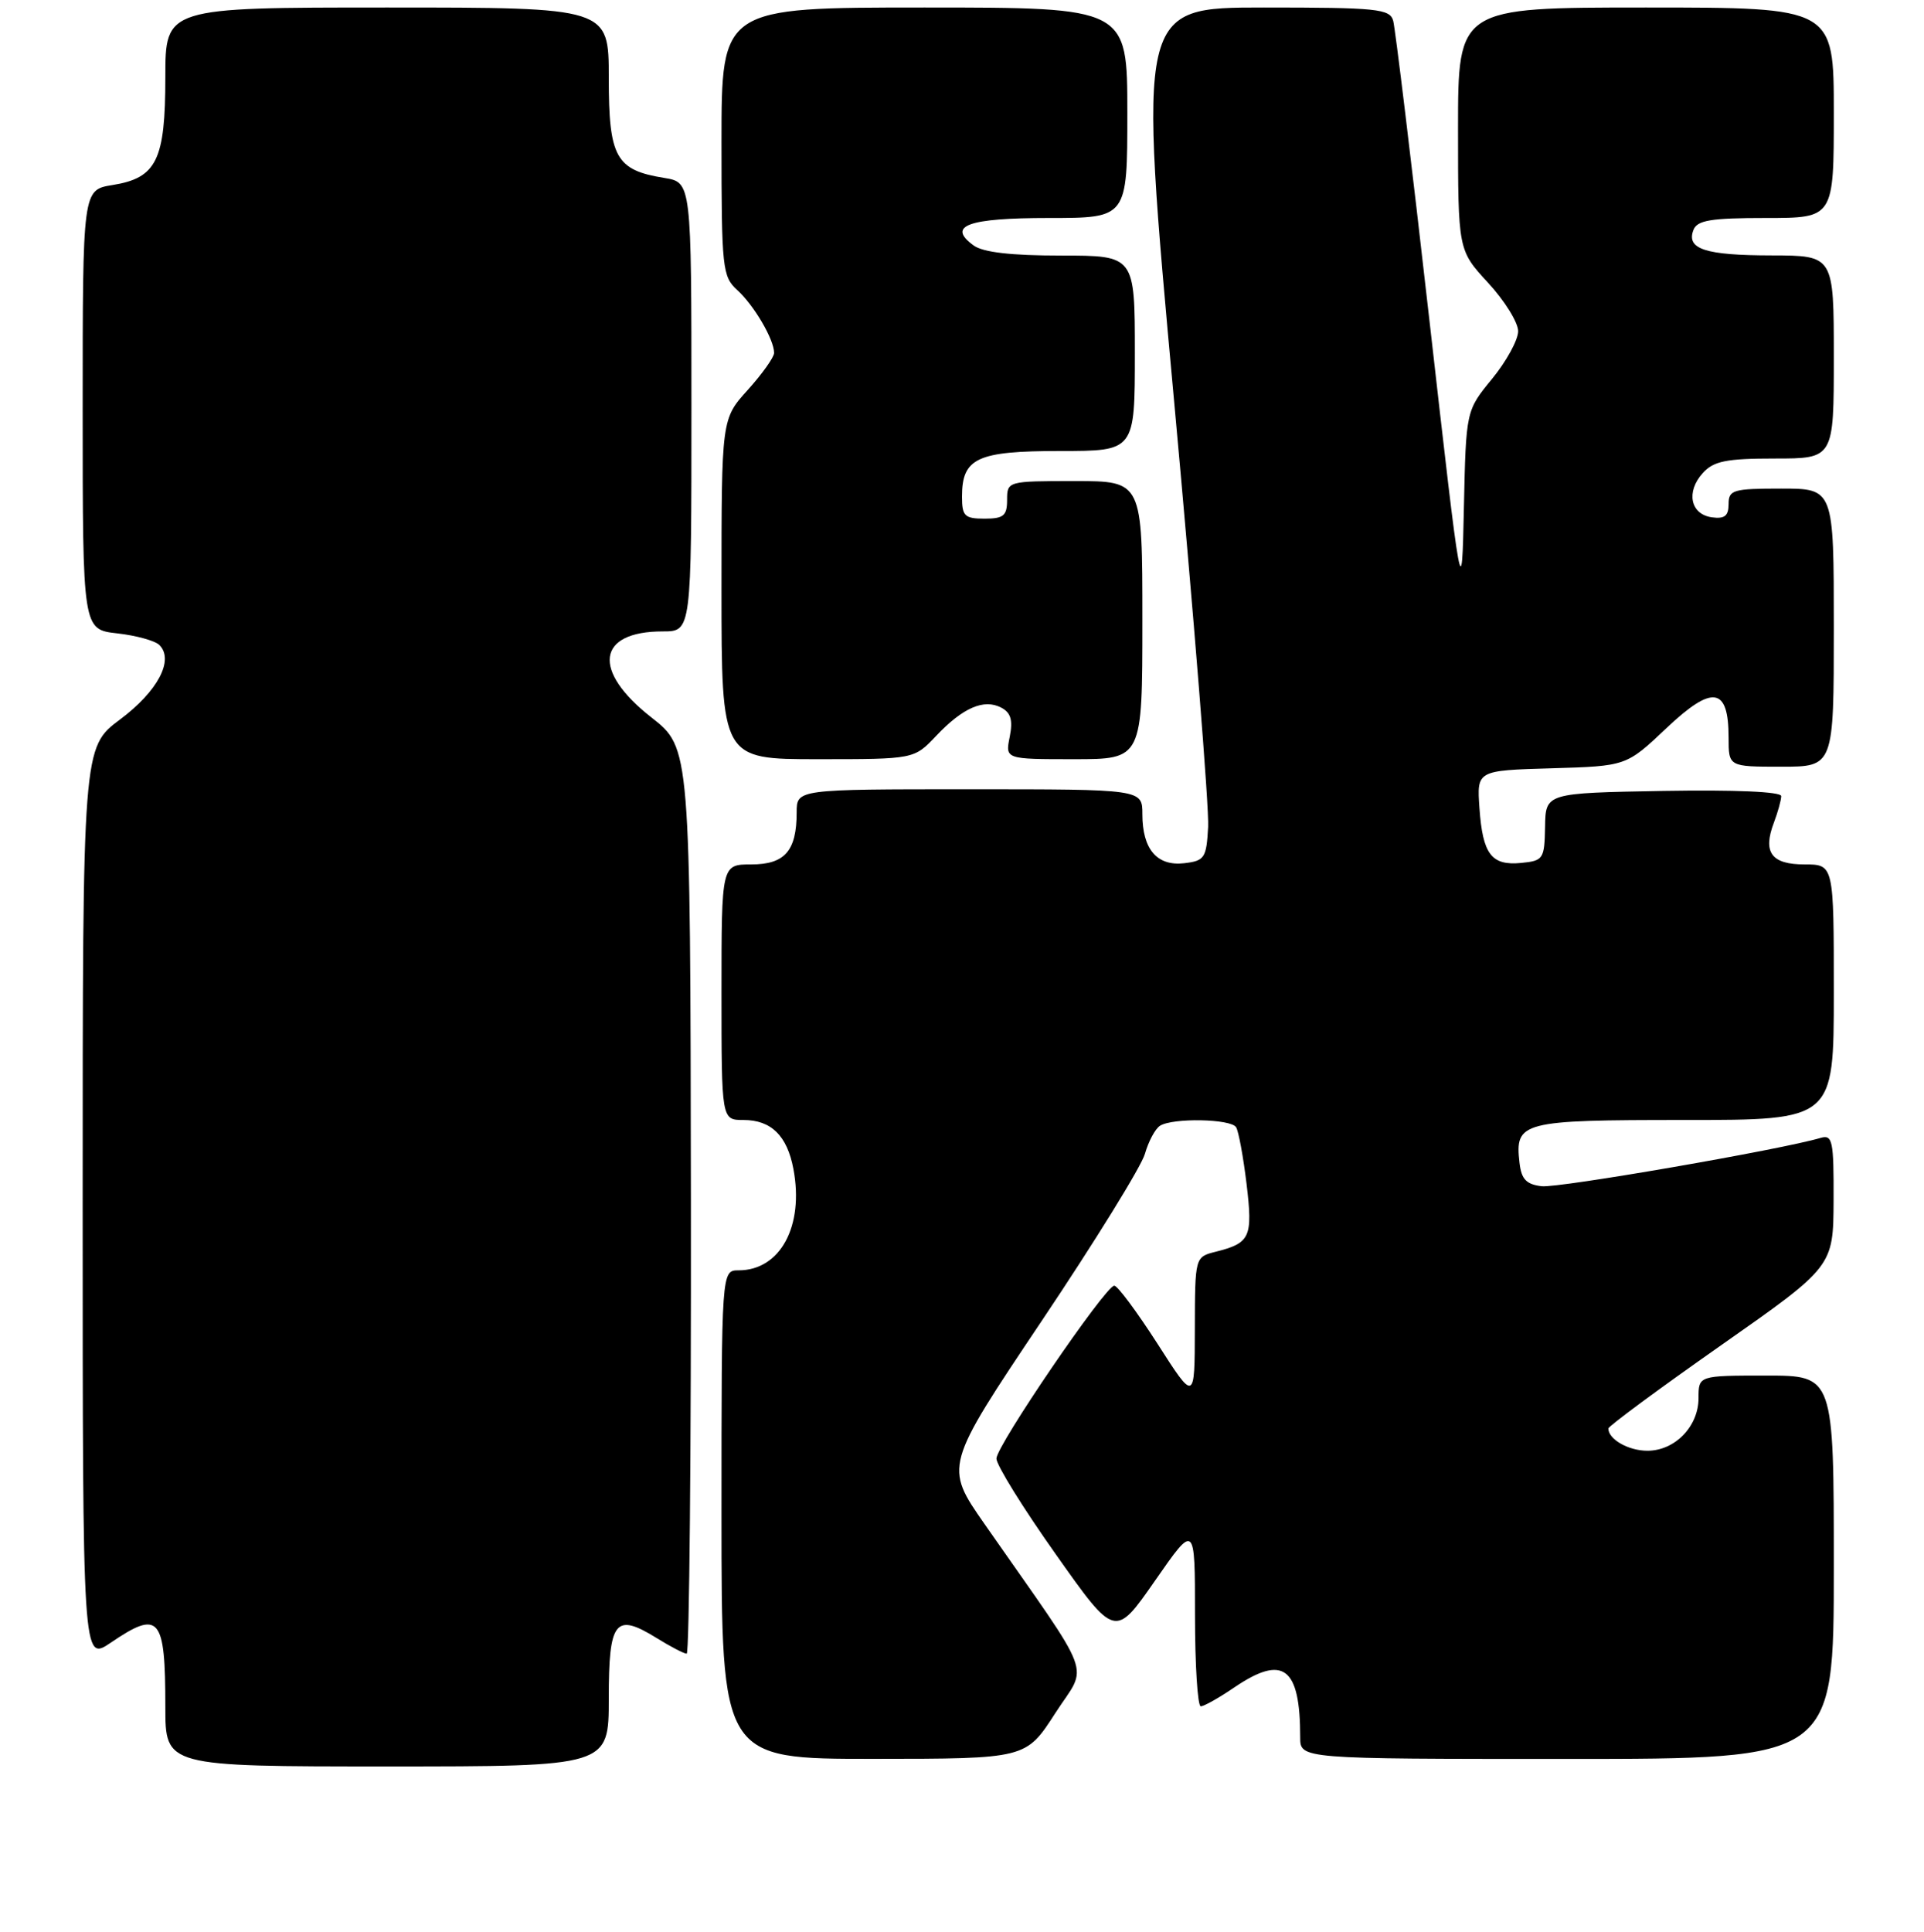 <?xml version="1.0" encoding="UTF-8" standalone="no"?>
<!DOCTYPE svg PUBLIC "-//W3C//DTD SVG 1.1//EN" "http://www.w3.org/Graphics/SVG/1.1/DTD/svg11.dtd" >
<svg xmlns="http://www.w3.org/2000/svg" xmlns:xlink="http://www.w3.org/1999/xlink" version="1.1" viewBox="0 0 256 257">
 <g >
 <path fill="currentColor"
d=" M 81.00 225.97 C 81.00 215.60 81.85 214.51 87.34 217.90 C 89.21 219.06 91.02 220.00 91.37 220.00 C 91.72 220.00 91.97 192.89 91.93 159.75 C 91.85 99.50 91.85 99.50 86.68 95.45 C 78.71 89.22 79.40 84.00 88.19 84.00 C 92.00 84.00 92.00 84.00 92.00 54.13 C 92.00 24.26 92.00 24.26 88.38 23.67 C 81.93 22.63 81.00 20.94 81.00 10.35 C 81.00 1.00 81.00 1.00 51.50 1.00 C 22.00 1.00 22.00 1.00 22.00 10.28 C 22.00 21.33 20.84 23.68 14.95 24.62 C 11.00 25.26 11.00 25.26 11.00 54.50 C 11.00 83.74 11.00 83.74 15.59 84.26 C 18.11 84.54 20.64 85.24 21.21 85.81 C 23.20 87.80 20.99 91.97 15.98 95.71 C 11.00 99.43 11.00 99.43 11.00 160.25 C 11.00 221.07 11.00 221.07 14.73 218.54 C 21.22 214.13 22.00 215.05 22.00 227.08 C 22.00 235.00 22.00 235.00 51.50 235.00 C 81.00 235.00 81.00 235.00 81.00 225.97 Z  M 140.40 227.93 C 144.78 221.13 145.89 224.08 131.02 202.78 C 125.64 195.07 125.64 195.07 138.57 175.78 C 145.68 165.18 151.88 155.15 152.34 153.50 C 152.81 151.85 153.71 150.17 154.34 149.77 C 156.03 148.69 163.78 148.84 164.47 149.96 C 164.80 150.49 165.42 153.87 165.86 157.48 C 166.71 164.60 166.37 165.37 161.74 166.53 C 159.00 167.22 159.00 167.22 158.98 176.86 C 158.96 186.50 158.96 186.50 154.00 178.75 C 151.26 174.49 148.68 171.02 148.26 171.04 C 147.06 171.10 132.58 192.33 132.58 194.04 C 132.57 194.89 136.12 200.62 140.47 206.76 C 148.36 217.93 148.36 217.93 153.68 210.29 C 159.00 202.64 159.00 202.64 159.00 214.82 C 159.00 221.52 159.35 227.00 159.77 227.00 C 160.19 227.00 162.19 225.88 164.21 224.50 C 170.75 220.06 173.00 221.75 173.00 231.13 C 173.00 234.00 173.00 234.00 208.50 234.00 C 244.00 234.00 244.00 234.00 244.00 208.50 C 244.00 183.00 244.00 183.00 235.00 183.00 C 226.00 183.00 226.00 183.00 226.00 186.00 C 226.00 189.77 222.86 193.00 219.20 193.00 C 216.67 193.00 214.00 191.48 214.00 190.04 C 214.00 189.74 220.74 184.76 228.97 178.99 C 243.93 168.50 243.93 168.50 243.97 159.68 C 244.00 151.75 243.83 150.92 242.25 151.38 C 237.00 152.94 207.38 158.07 205.14 157.81 C 203.08 157.57 202.43 156.88 202.18 154.69 C 201.55 149.22 202.41 149.00 224.12 149.00 C 244.00 149.00 244.00 149.00 244.00 132.00 C 244.00 115.00 244.00 115.00 240.11 115.00 C 235.68 115.00 234.52 113.40 236.03 109.43 C 236.56 108.02 237.00 106.44 237.00 105.91 C 237.00 105.32 230.87 105.06 221.33 105.22 C 205.65 105.50 205.65 105.50 205.58 110.00 C 205.50 114.28 205.35 114.51 202.41 114.80 C 198.45 115.19 197.28 113.66 196.85 107.50 C 196.50 102.50 196.50 102.50 206.44 102.21 C 216.39 101.92 216.39 101.92 221.73 96.87 C 227.87 91.06 230.00 91.39 230.00 98.12 C 230.00 102.00 230.00 102.00 237.00 102.00 C 244.00 102.00 244.00 102.00 244.00 83.50 C 244.00 65.00 244.00 65.00 237.00 65.00 C 230.59 65.00 230.00 65.17 230.00 67.07 C 230.00 68.64 229.46 69.06 227.76 68.82 C 224.91 68.41 224.31 65.42 226.57 62.93 C 228.01 61.34 229.68 61.00 236.15 61.00 C 244.00 61.00 244.00 61.00 244.00 47.50 C 244.00 34.00 244.00 34.00 235.75 33.98 C 226.90 33.97 224.35 33.14 225.32 30.60 C 225.82 29.30 227.61 29.00 234.97 29.00 C 244.00 29.00 244.00 29.00 244.00 15.00 C 244.00 1.00 244.00 1.00 219.00 1.00 C 194.00 1.00 194.00 1.00 194.00 17.14 C 194.00 33.28 194.00 33.28 198.00 37.62 C 200.20 40.00 202.00 42.90 202.00 44.06 C 202.00 45.22 200.44 48.07 198.53 50.40 C 195.06 54.63 195.06 54.63 194.78 67.56 C 194.50 80.50 194.50 80.50 190.18 42.50 C 187.81 21.60 185.64 3.71 185.37 2.75 C 184.91 1.17 183.21 1.00 168.14 1.00 C 151.41 1.00 151.41 1.00 156.21 53.25 C 158.85 81.99 160.89 107.53 160.75 110.00 C 160.52 114.17 160.28 114.52 157.55 114.84 C 153.94 115.25 152.00 112.97 152.00 108.31 C 152.00 105.00 152.00 105.00 129.00 105.00 C 106.00 105.00 106.00 105.00 106.00 108.07 C 106.00 113.20 104.43 115.00 99.96 115.00 C 96.00 115.00 96.00 115.00 96.00 132.00 C 96.00 149.00 96.00 149.00 98.93 149.00 C 102.61 149.00 104.74 151.09 105.57 155.53 C 107.00 163.13 103.81 169.00 98.28 169.00 C 96.00 169.00 96.00 169.00 96.00 201.50 C 96.00 234.00 96.00 234.00 116.25 233.99 C 136.50 233.98 136.50 233.98 140.40 227.93 Z  M 124.56 97.90 C 128.11 94.15 130.91 92.93 133.22 94.14 C 134.50 94.81 134.79 95.80 134.35 98.02 C 133.75 101.00 133.75 101.00 142.88 101.00 C 152.00 101.00 152.00 101.00 152.00 82.50 C 152.00 64.00 152.00 64.00 143.00 64.00 C 134.07 64.00 134.00 64.02 134.00 66.50 C 134.00 68.61 133.53 69.00 131.00 69.00 C 128.35 69.00 128.00 68.66 128.00 66.07 C 128.00 60.93 130.00 60.00 141.07 60.00 C 151.00 60.00 151.00 60.00 151.00 47.00 C 151.00 34.00 151.00 34.00 141.19 34.00 C 134.54 34.00 130.79 33.57 129.54 32.65 C 125.95 30.03 128.76 29.00 139.56 29.00 C 150.00 29.00 150.00 29.00 150.00 15.00 C 150.00 1.00 150.00 1.00 123.00 1.00 C 96.00 1.00 96.00 1.00 96.00 18.85 C 96.00 35.71 96.12 36.79 98.10 38.59 C 100.32 40.60 103.00 45.17 103.00 46.95 C 103.00 47.52 101.42 49.74 99.50 51.87 C 96.00 55.74 96.00 55.74 96.00 78.37 C 96.00 101.00 96.00 101.00 108.81 101.00 C 121.63 101.00 121.63 101.00 124.56 97.90 Z "/>
</g>
</svg>